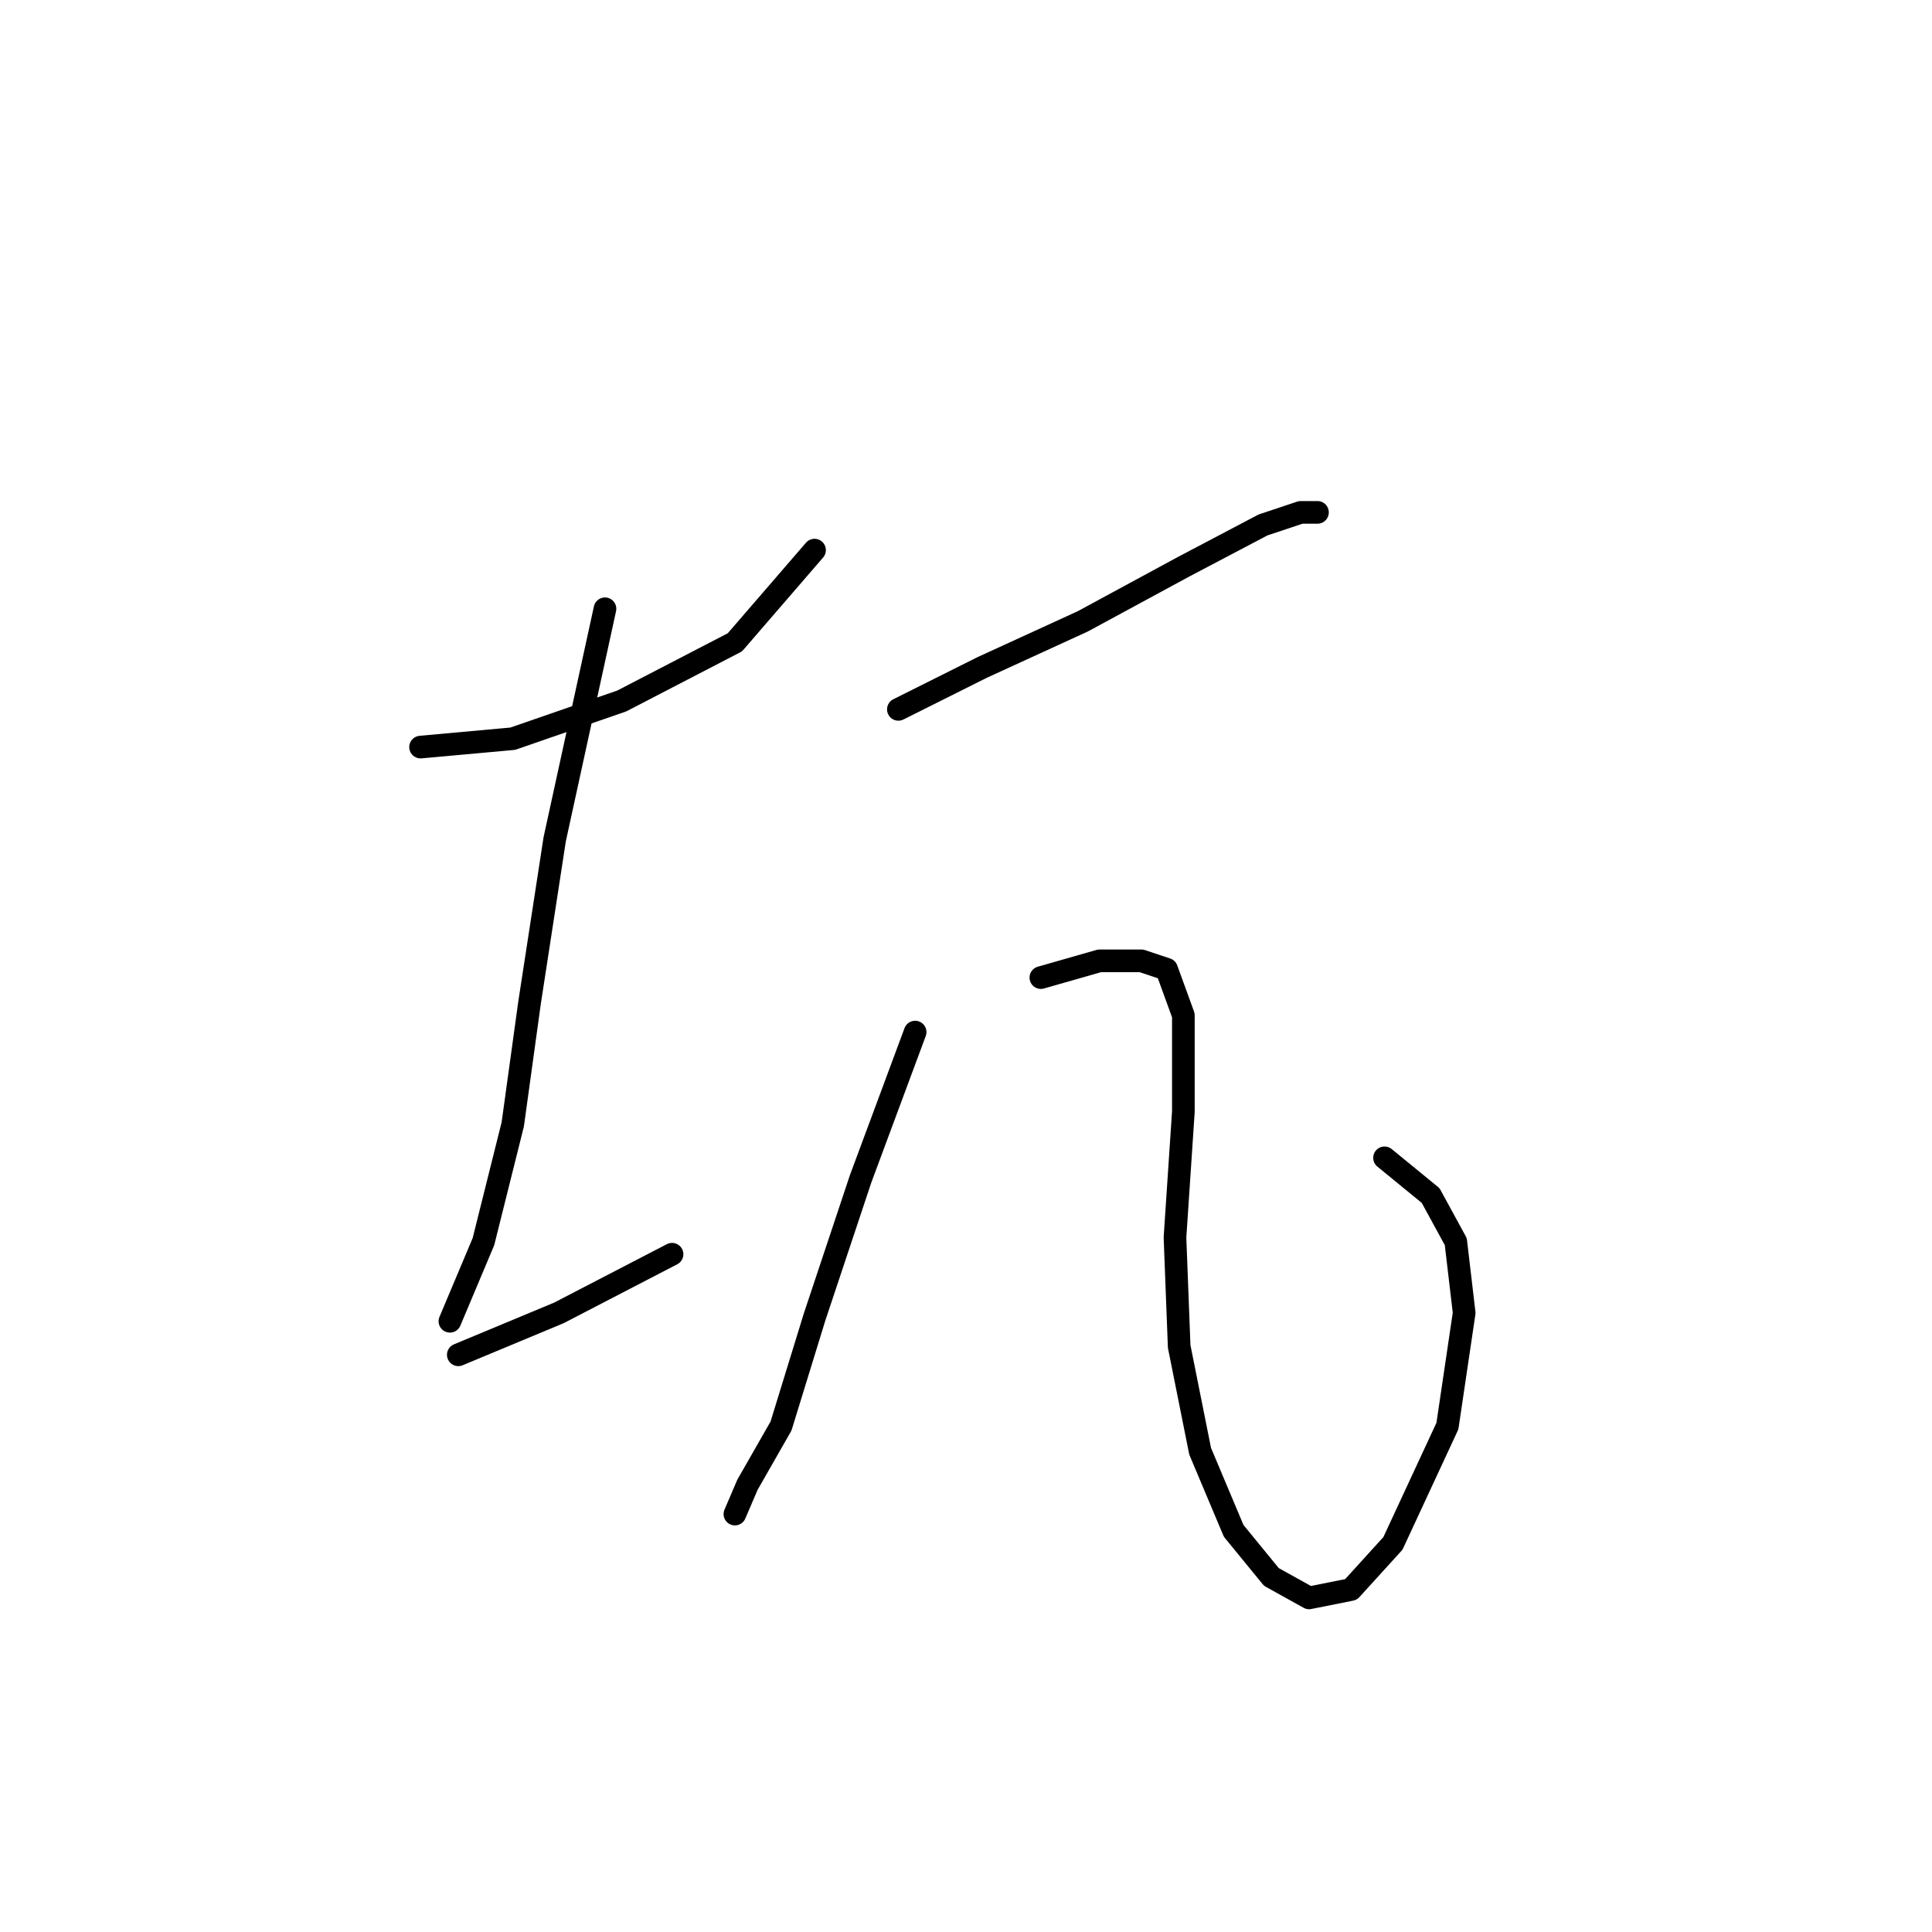 <?xml version="1.0" standalone="no"?>
    <svg width="256" height="256" xmlns="http://www.w3.org/2000/svg" version="1.1">
    <polyline stroke="black" stroke-width="3" stroke-linecap="round" fill="transparent" stroke-linejoin="round" points="55.727 98.993 67.945 97.882 82.384 92.884 97.379 85.109 107.931 72.892 107.931 72.892 " />
        <polyline stroke="black" stroke-width="3" stroke-linecap="round" fill="transparent" stroke-linejoin="round" points="80.163 80.667 73.499 111.211 70.167 132.87 67.945 148.975 64.058 164.525 59.615 175.076 59.615 175.076 " />
        <polyline stroke="black" stroke-width="3" stroke-linecap="round" fill="transparent" stroke-linejoin="round" points="60.726 179.519 74.054 173.966 89.049 166.191 89.049 166.191 " />
        <polyline stroke="black" stroke-width="3" stroke-linecap="round" fill="transparent" stroke-linejoin="round" points="119.038 93.995 130.145 88.441 143.473 82.333 156.802 75.113 167.353 69.56 172.351 67.893 174.573 67.893 174.573 67.893 " />
        <polyline stroke="black" stroke-width="3" stroke-linecap="round" fill="transparent" stroke-linejoin="round" points="121.259 136.757 114.039 156.194 107.931 174.521 103.488 188.96 99.045 196.735 97.379 200.623 97.379 200.623 " />
        <polyline stroke="black" stroke-width="3" stroke-linecap="round" fill="transparent" stroke-linejoin="round" points="137.92 129.538 145.694 127.316 151.248 127.316 154.58 128.427 156.802 134.536 156.802 147.309 155.691 163.969 156.246 178.409 159.023 192.292 163.466 202.844 168.464 208.953 173.462 211.73 179.016 210.619 184.569 204.51 191.789 188.96 194.01 173.966 192.899 164.525 189.567 158.416 183.458 153.418 183.458 153.418 " />
        </svg>